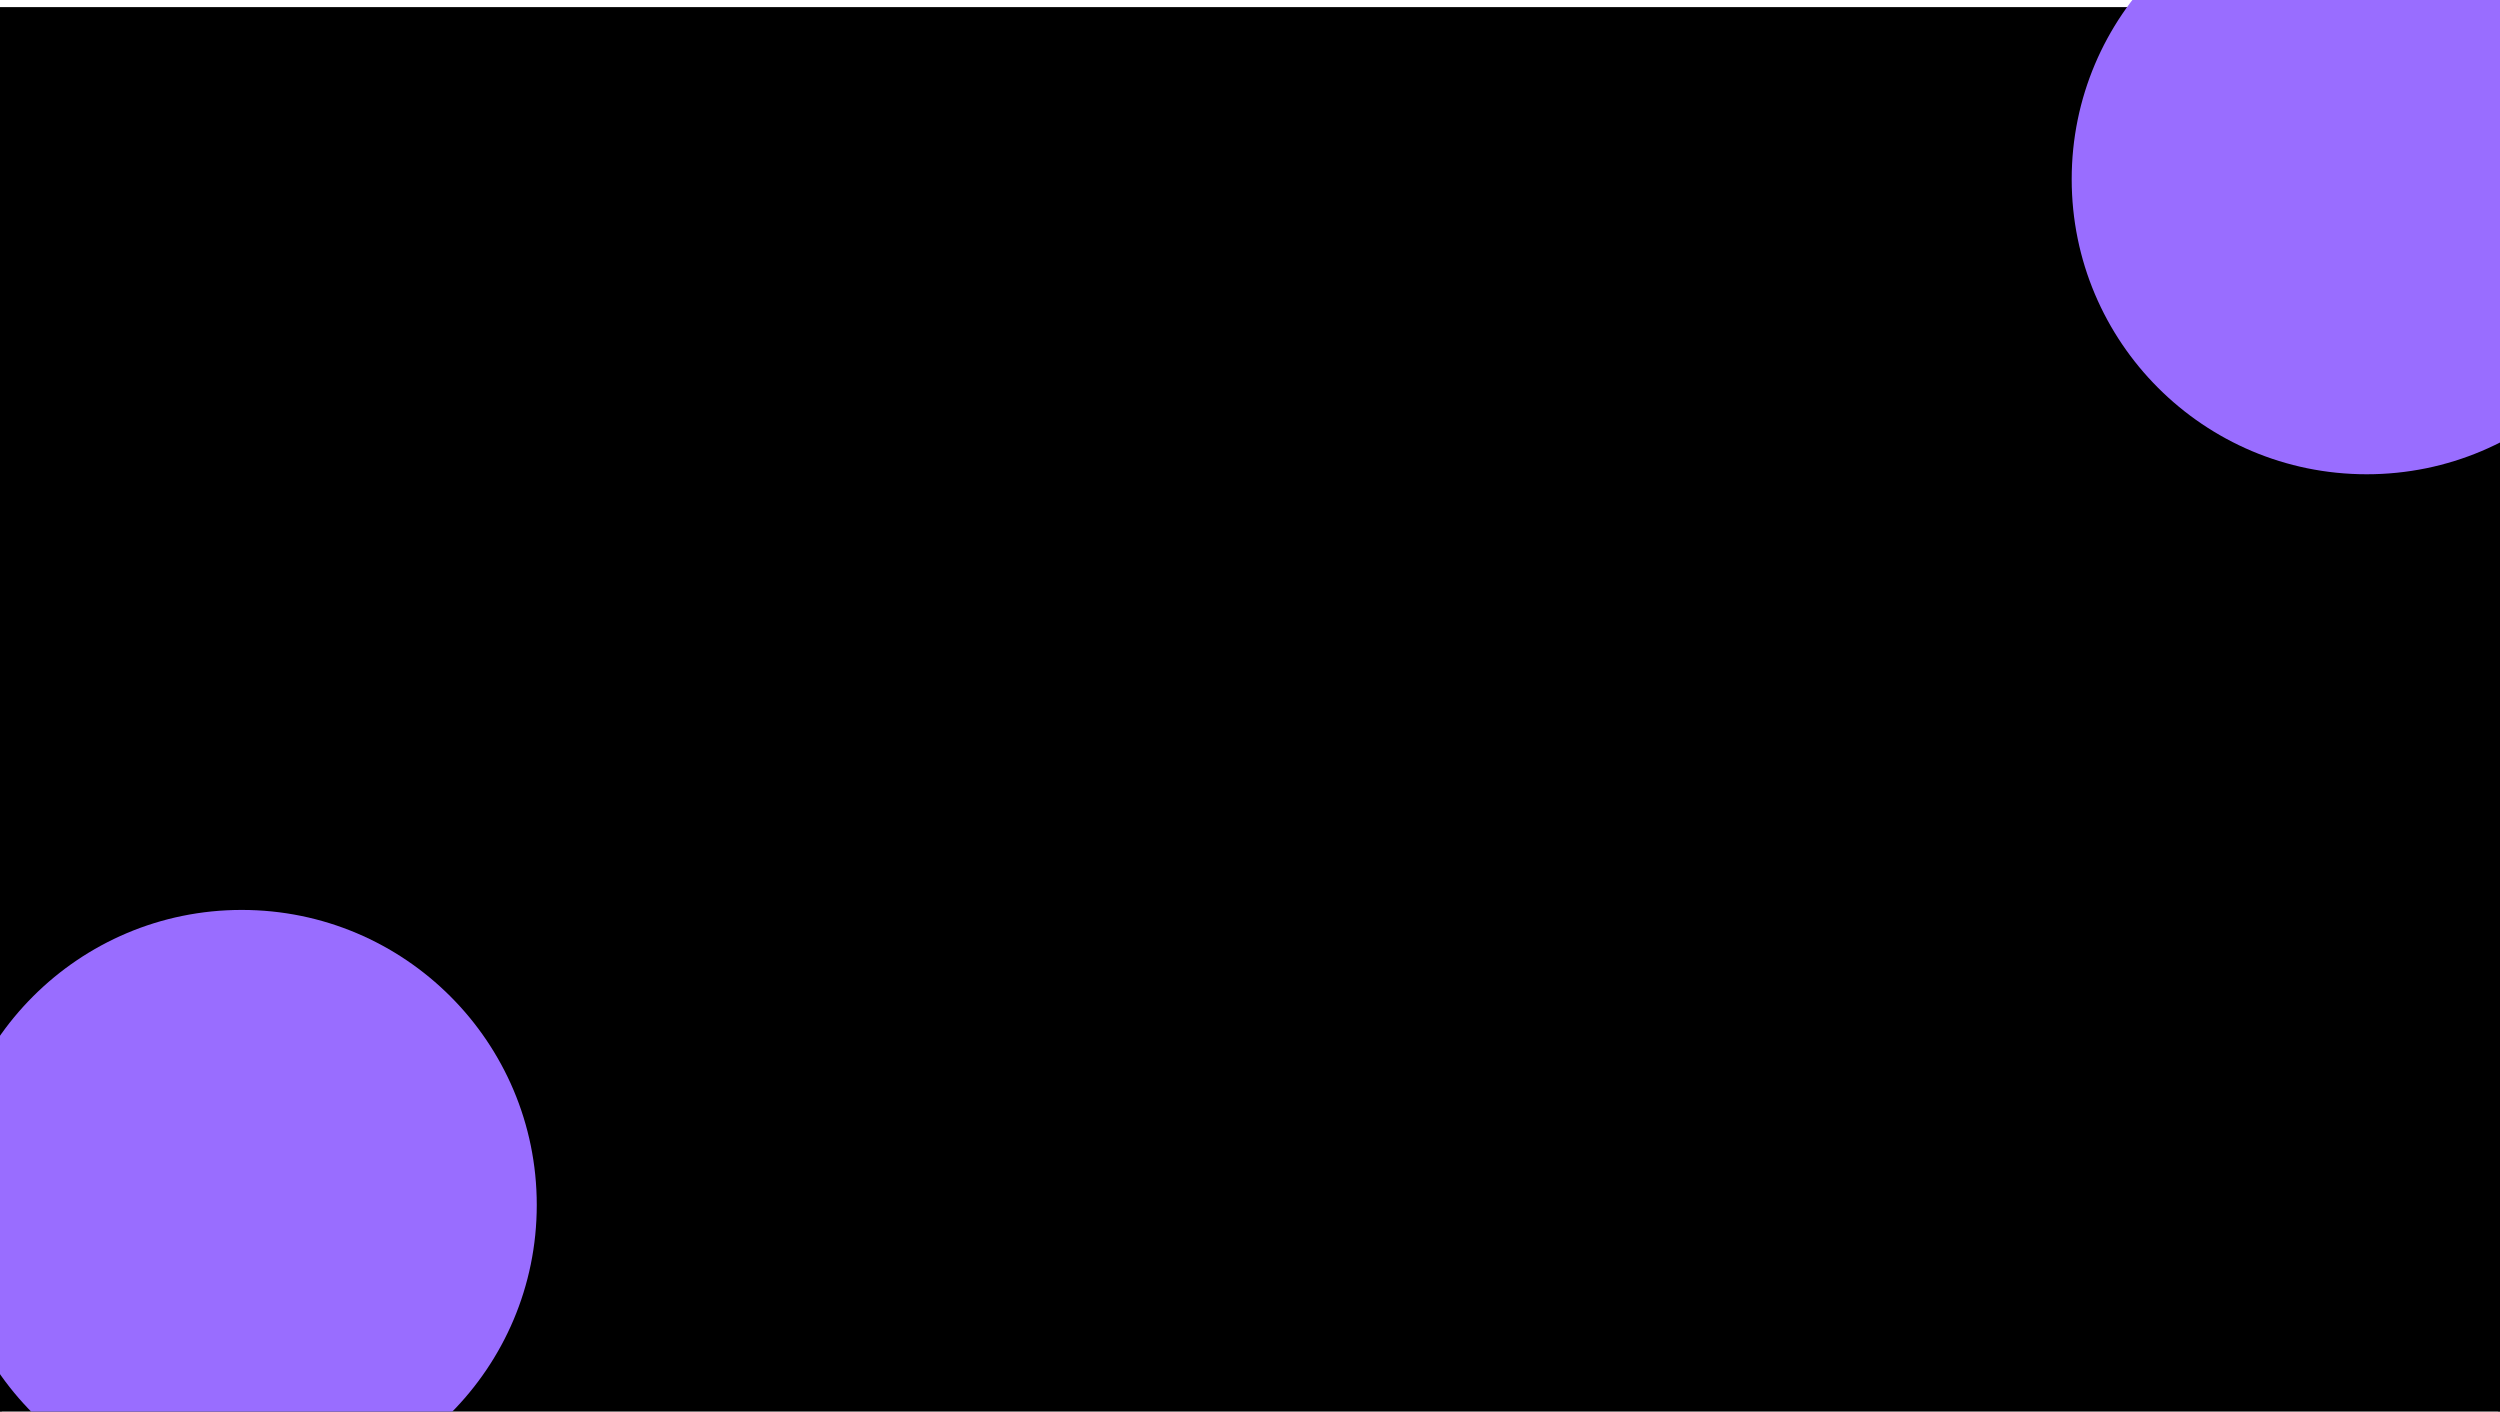 <svg width="1360" height="768" viewBox="0 0 1360 768" fill="none" xmlns="http://www.w3.org/2000/svg">
<g filter="url(#filter0_d_0_1)">
<path d="M0 0H1360V768H0V0Z" fill="black"/>
<path d="M0.5 0.5H1359.5V767.5H0.5V0.5Z" stroke="black"/>
</g>
<g filter="url(#filter1_f_0_1)">
<circle cx="131.5" cy="655.5" r="160.5" fill="#996DFF"/>
</g>
<g filter="url(#filter2_f_0_1)">
<circle cx="1287.5" cy="97.5" r="160.5" fill="#996DFF"/>
</g>
<defs>
<filter id="filter0_d_0_1" x="-4" y="0" width="1368" height="776" filterUnits="userSpaceOnUse" color-interpolation-filters="sRGB">
<feFlood flood-opacity="0" result="BackgroundImageFix"/>
<feColorMatrix in="SourceAlpha" type="matrix" values="0 0 0 0 0 0 0 0 0 0 0 0 0 0 0 0 0 0 127 0" result="hardAlpha"/>
<feOffset dy="4"/>
<feGaussianBlur stdDeviation="2"/>
<feComposite in2="hardAlpha" operator="out"/>
<feColorMatrix type="matrix" values="0 0 0 0 0 0 0 0 0 0 0 0 0 0 0 0 0 0 0.25 0"/>
<feBlend mode="normal" in2="BackgroundImageFix" result="effect1_dropShadow_0_1"/>
<feBlend mode="normal" in="SourceGraphic" in2="effect1_dropShadow_0_1" result="shape"/>
</filter>
<filter id="filter1_f_0_1" x="-429" y="95" width="1121" height="1121" filterUnits="userSpaceOnUse" color-interpolation-filters="sRGB">
<feFlood flood-opacity="0" result="BackgroundImageFix"/>
<feBlend mode="normal" in="SourceGraphic" in2="BackgroundImageFix" result="shape"/>
<feGaussianBlur stdDeviation="200" result="effect1_foregroundBlur_0_1"/>
</filter>
<filter id="filter2_f_0_1" x="727" y="-463" width="1121" height="1121" filterUnits="userSpaceOnUse" color-interpolation-filters="sRGB">
<feFlood flood-opacity="0" result="BackgroundImageFix"/>
<feBlend mode="normal" in="SourceGraphic" in2="BackgroundImageFix" result="shape"/>
<feGaussianBlur stdDeviation="200" result="effect1_foregroundBlur_0_1"/>
</filter>
</defs>
</svg>
